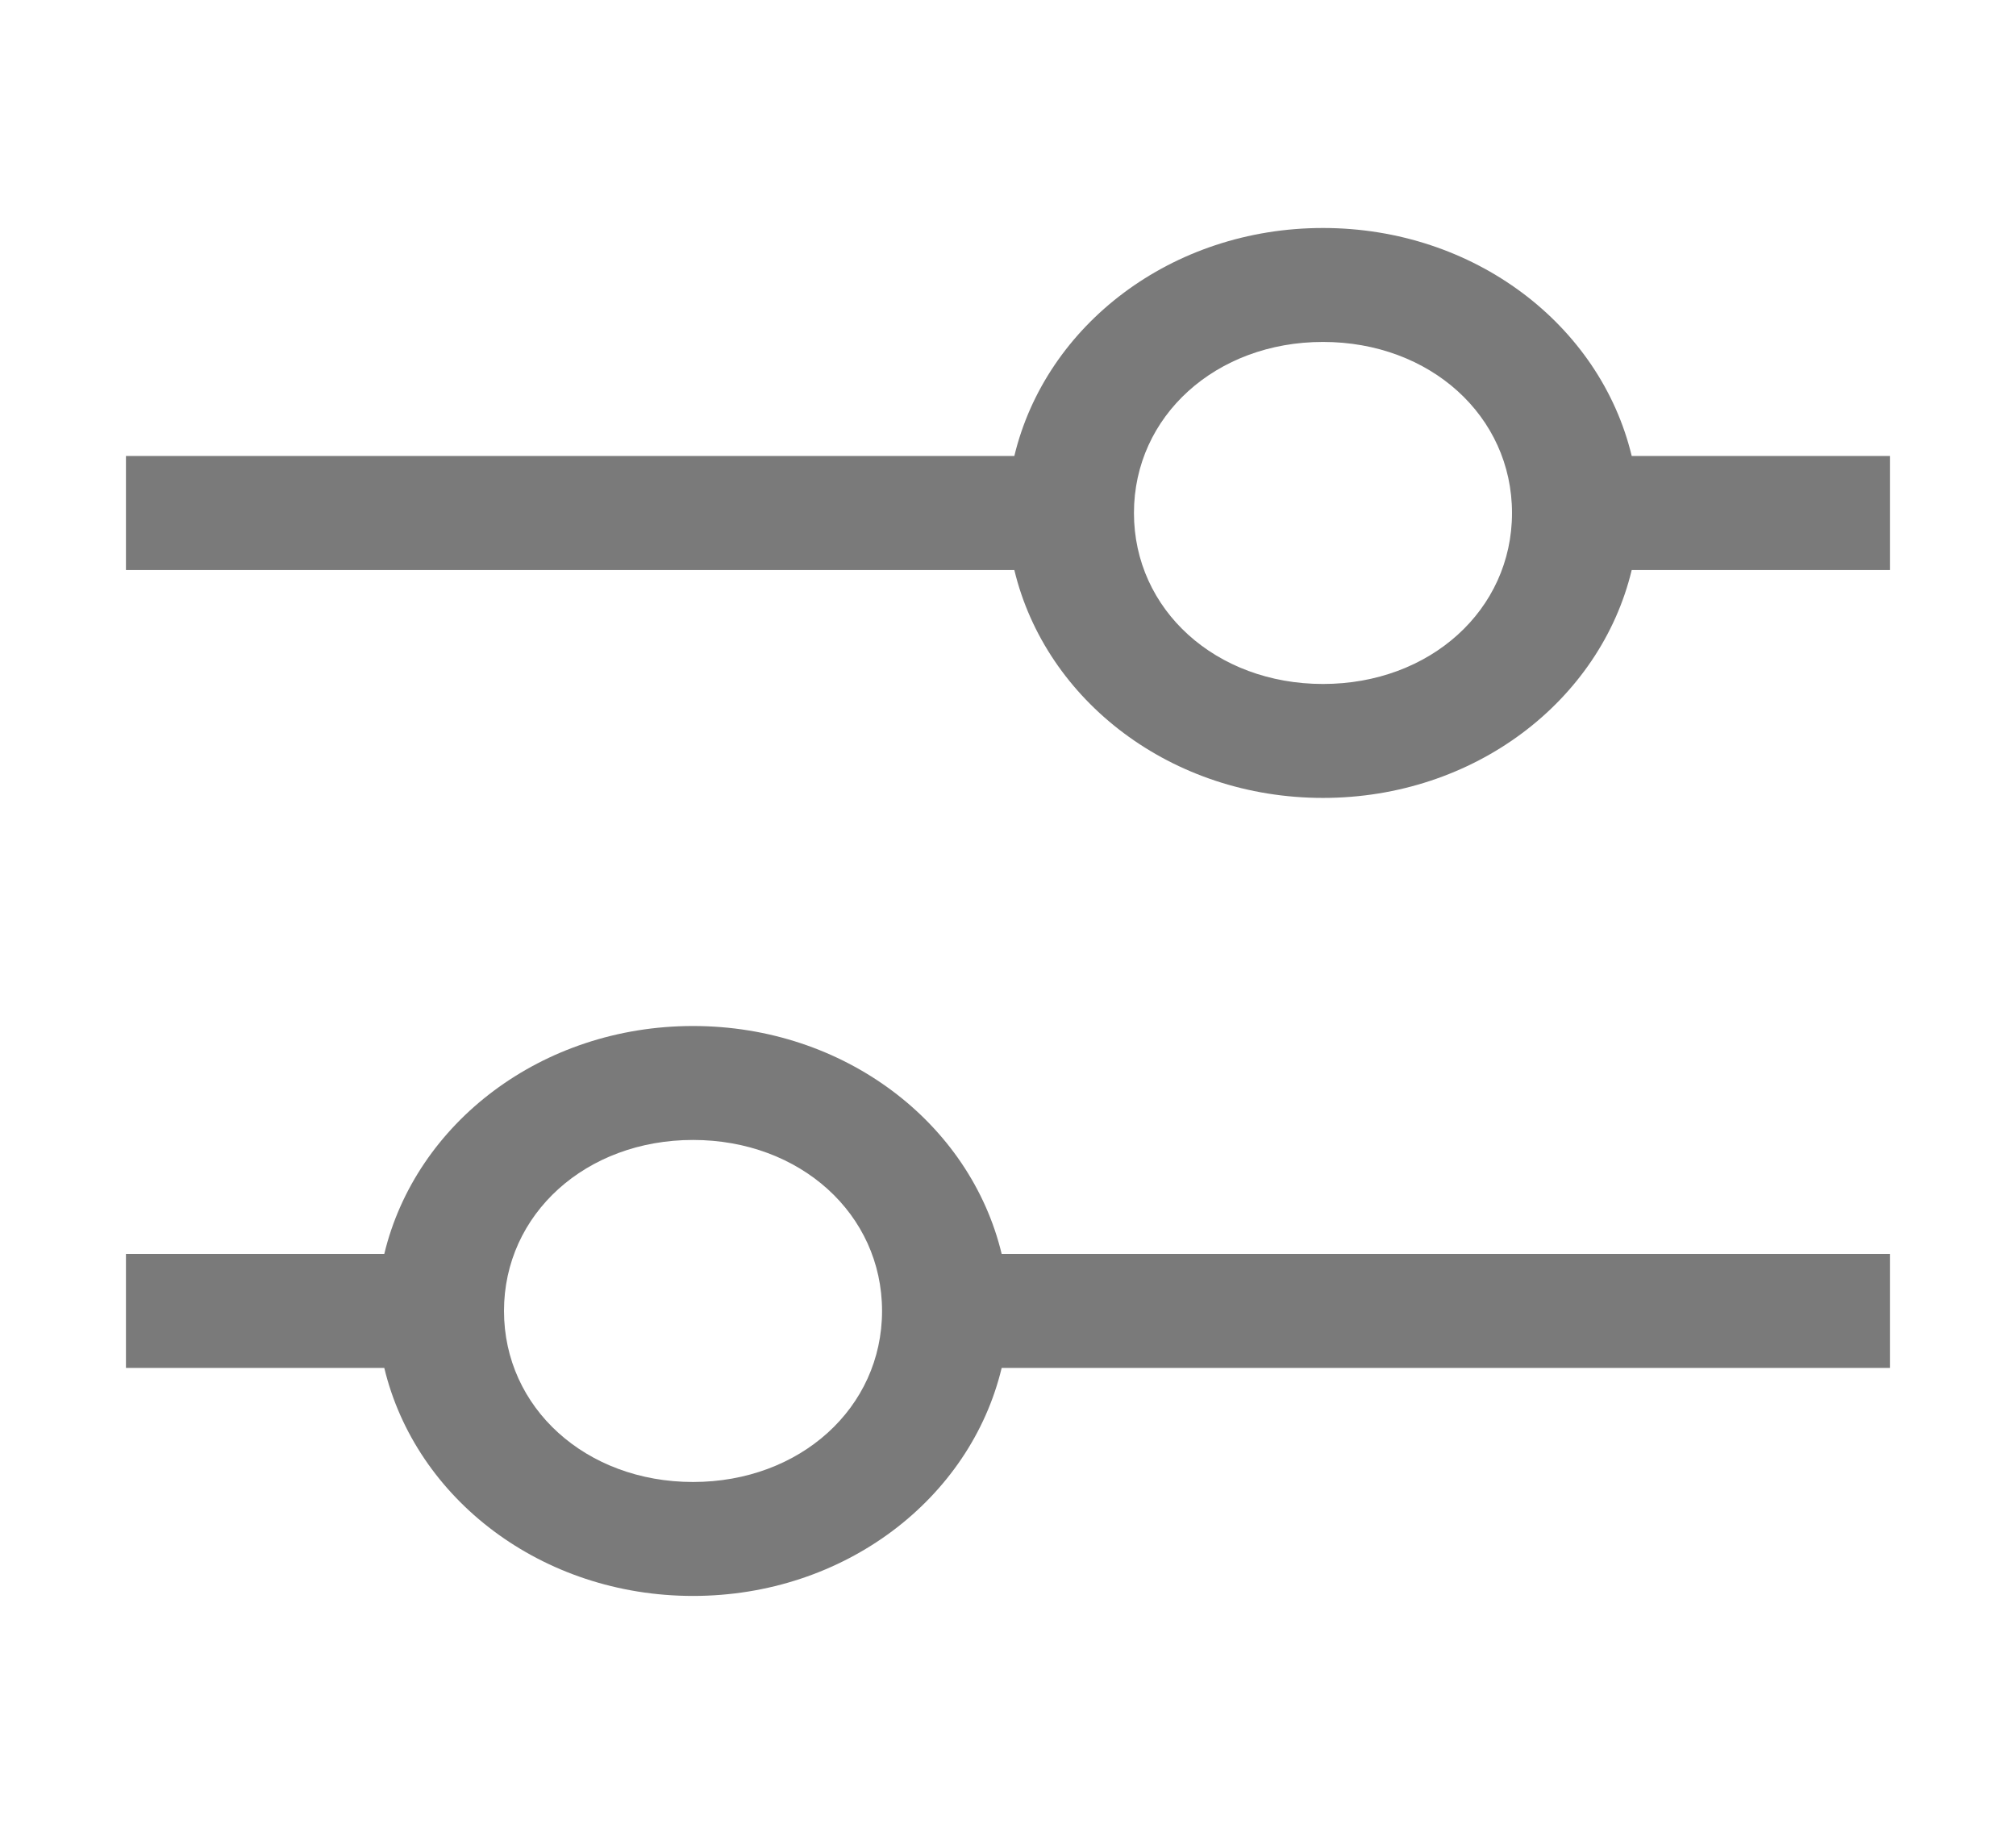 <svg width="21" height="19" viewBox="0 0 21 19" fill="none" xmlns="http://www.w3.org/2000/svg">
<path d="M19.688 4.75H16.997C16.669 3.384 15.356 2.375 13.781 2.375C12.206 2.375 10.894 3.384 10.566 4.75H1.312V5.938H10.566C10.894 7.303 12.206 8.312 13.781 8.312C15.356 8.312 16.669 7.303 16.997 5.938H19.688V4.75ZM13.781 7.125C12.666 7.125 11.812 6.353 11.812 5.344C11.812 4.334 12.666 3.562 13.781 3.562C14.897 3.562 15.75 4.334 15.75 5.344C15.75 6.353 14.897 7.125 13.781 7.125Z" fill="#7A7A7A"/>
<path d="M1.312 14.25H4.003C4.331 15.616 5.644 16.625 7.219 16.625C8.794 16.625 10.106 15.616 10.434 14.25H19.688V13.062H10.434C10.106 11.697 8.794 10.688 7.219 10.688C5.644 10.688 4.331 11.697 4.003 13.062H1.312V14.25ZM7.219 11.875C8.334 11.875 9.188 12.647 9.188 13.656C9.188 14.666 8.334 15.438 7.219 15.438C6.103 15.438 5.25 14.666 5.25 13.656C5.25 12.647 6.103 11.875 7.219 11.875Z" fill="#7A7A7A"/>
</svg>
